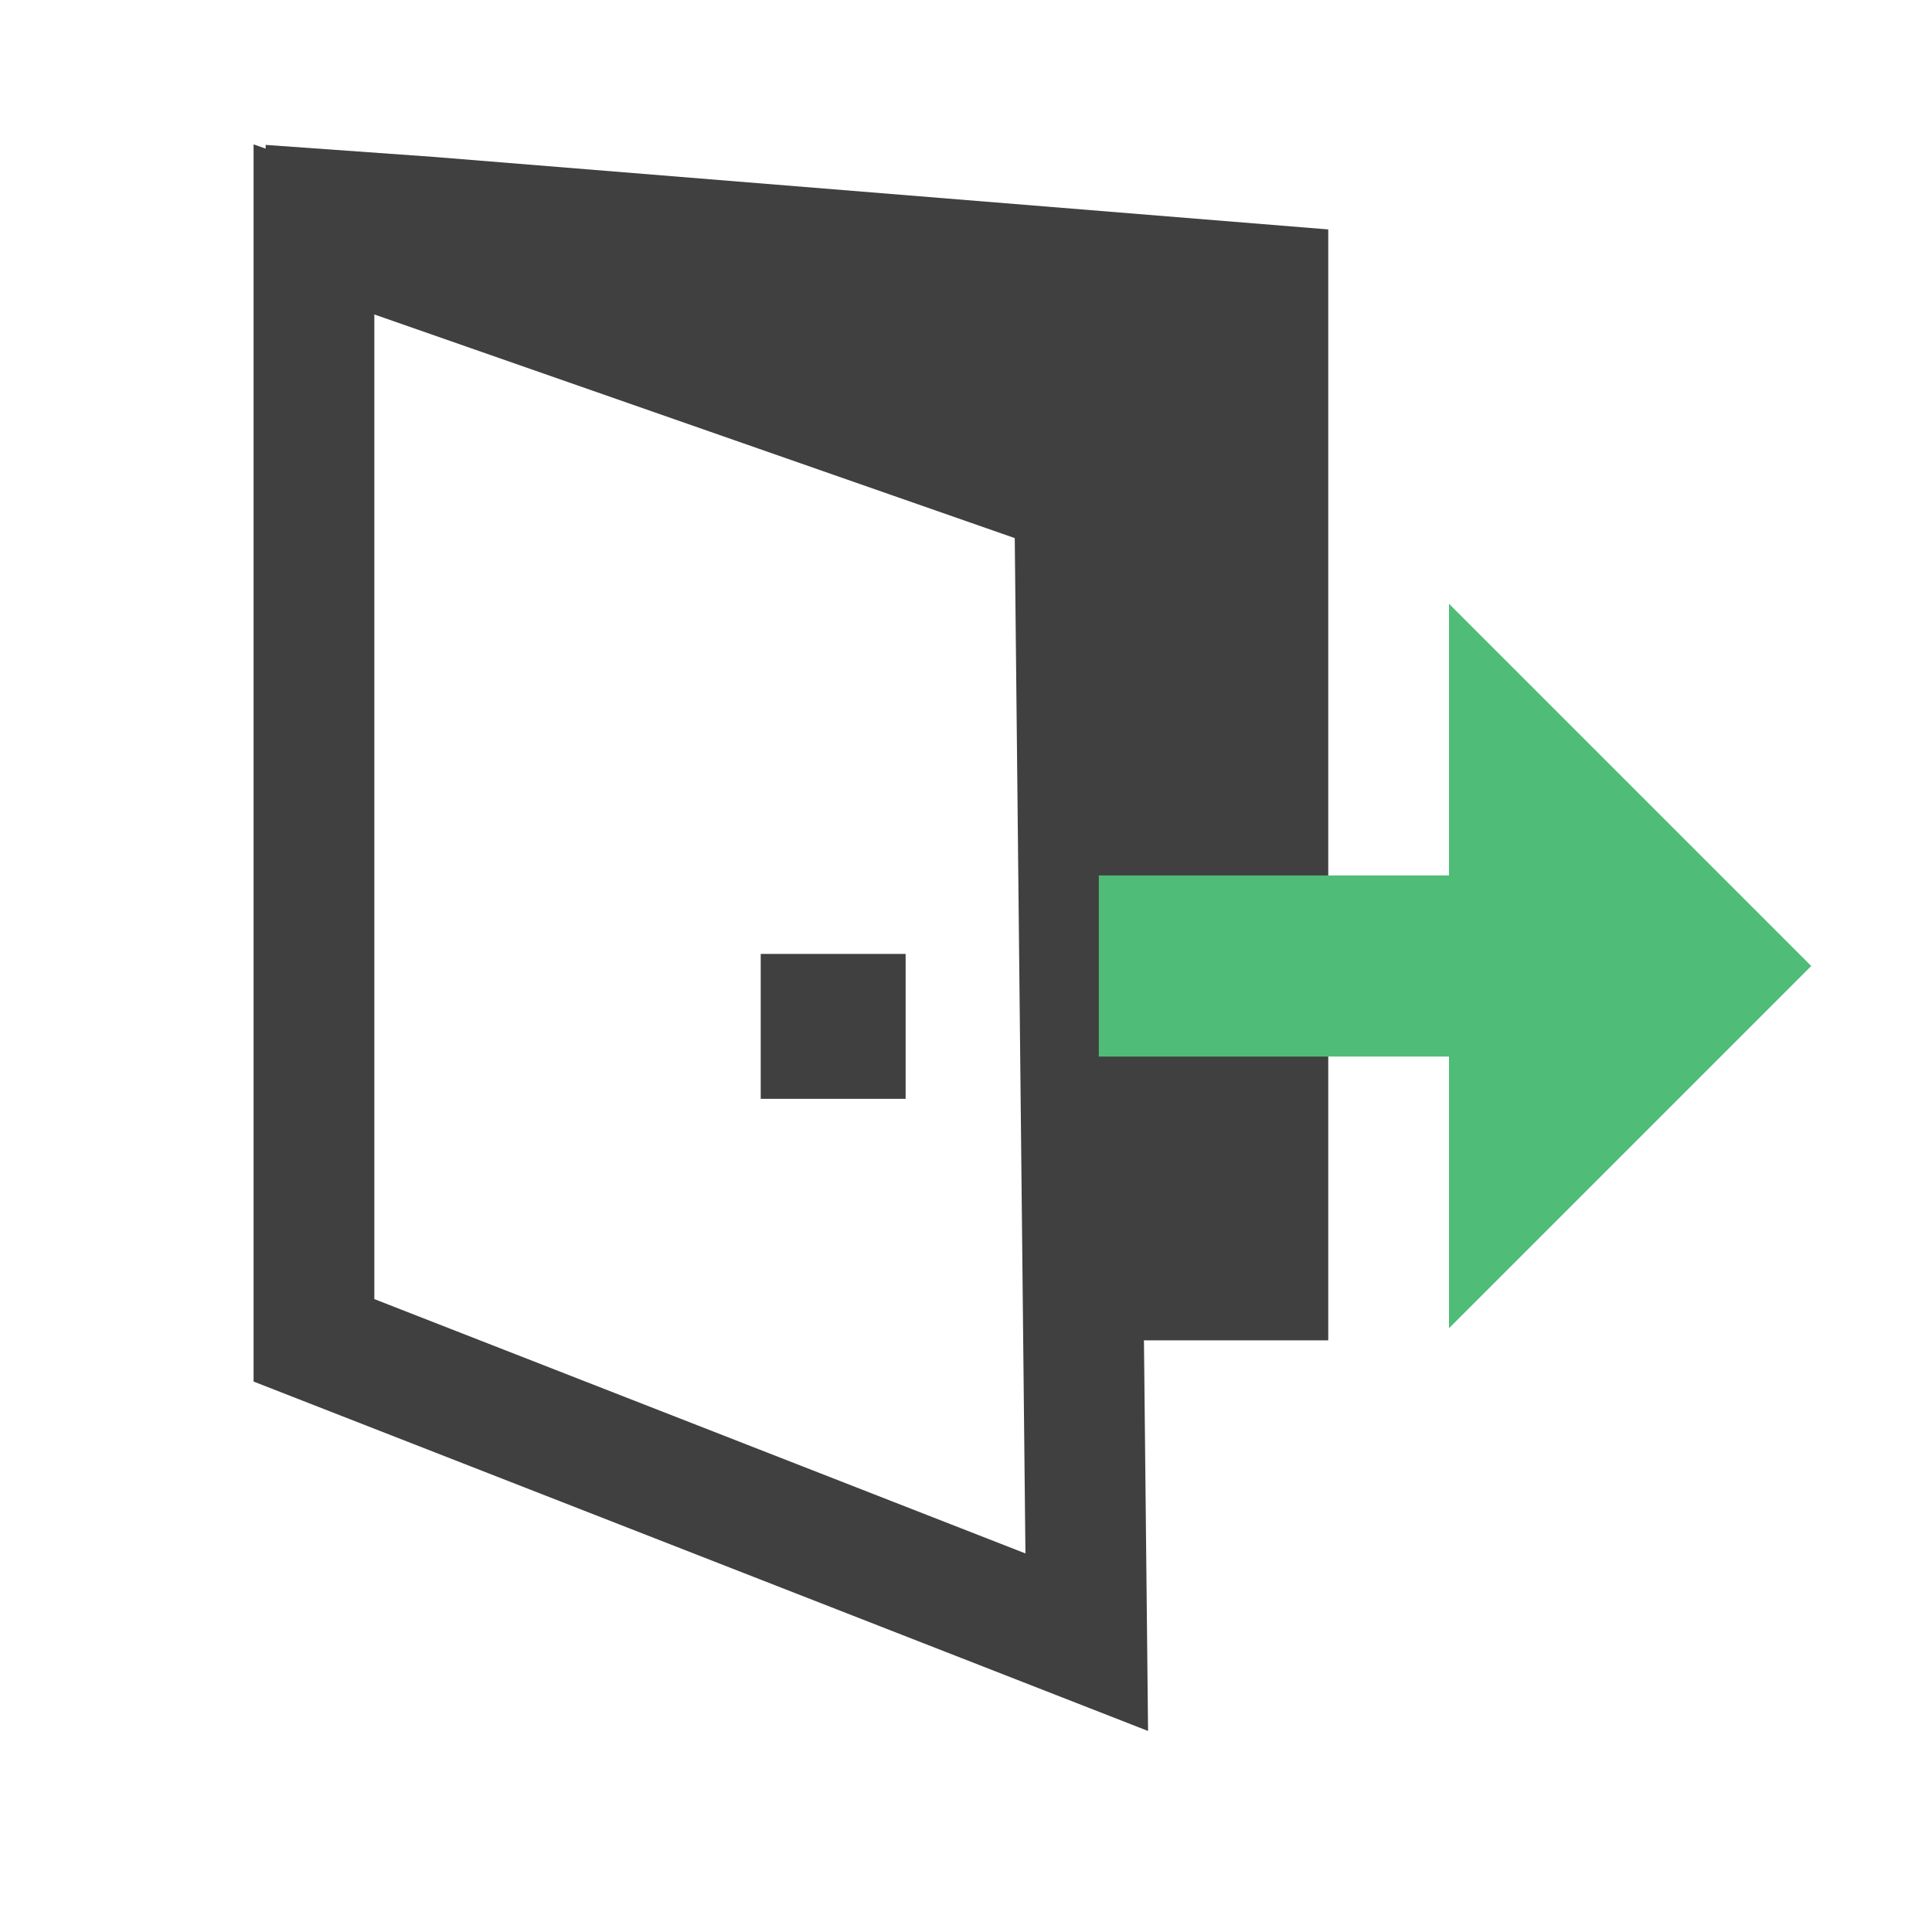 <?xml version="1.0" encoding="utf-8"?>
<!-- Generator: Adobe Illustrator 19.2.1, SVG Export Plug-In . SVG Version: 6.00 Build 0)  -->
<svg version="1.1" id="Layer_1" xmlns="http://www.w3.org/2000/svg" xmlns:xlink="http://www.w3.org/1999/xlink" x="0px" y="0px"
	 viewBox="0 0 16 16" style="enable-background:new 0 0 16 16;" xml:space="preserve">
<style type="text/css">
	.st0{fill:#404040;}
	.st1{fill:none;stroke:#404040;stroke-miterlimit:10;}
	.st2{fill:none;}
	.st3{fill:none;stroke:#4FBC78;stroke-width:1.5;stroke-miterlimit:10;}
	.st4{fill:#4FBC78;}
</style>
<g id="Layer_2">
	<polygon class="st0" points="2.2,1.2 3.6,1.3 11,1.9 11,11.1 8.9,11.1 8.9,4.1 2.2,1.9 	"/>
	<polygon class="st1" points="2.6,1.9 8.9,4.1 9,13.6 2.6,11.1 	"/>
	<rect x="6.3" y="7.9" class="st0" width="1.2" height="1.2"/>
	<rect class="st2" width="16" height="16"/>
	<g>
		<g>
			<line class="st3" x1="9.1" y1="8" x2="12.1" y2="8"/>
			<g>
				<polygon class="st4" points="12,5 12,11 15,8 				"/>
			</g>
		</g>
	</g>
</g>
</svg>
